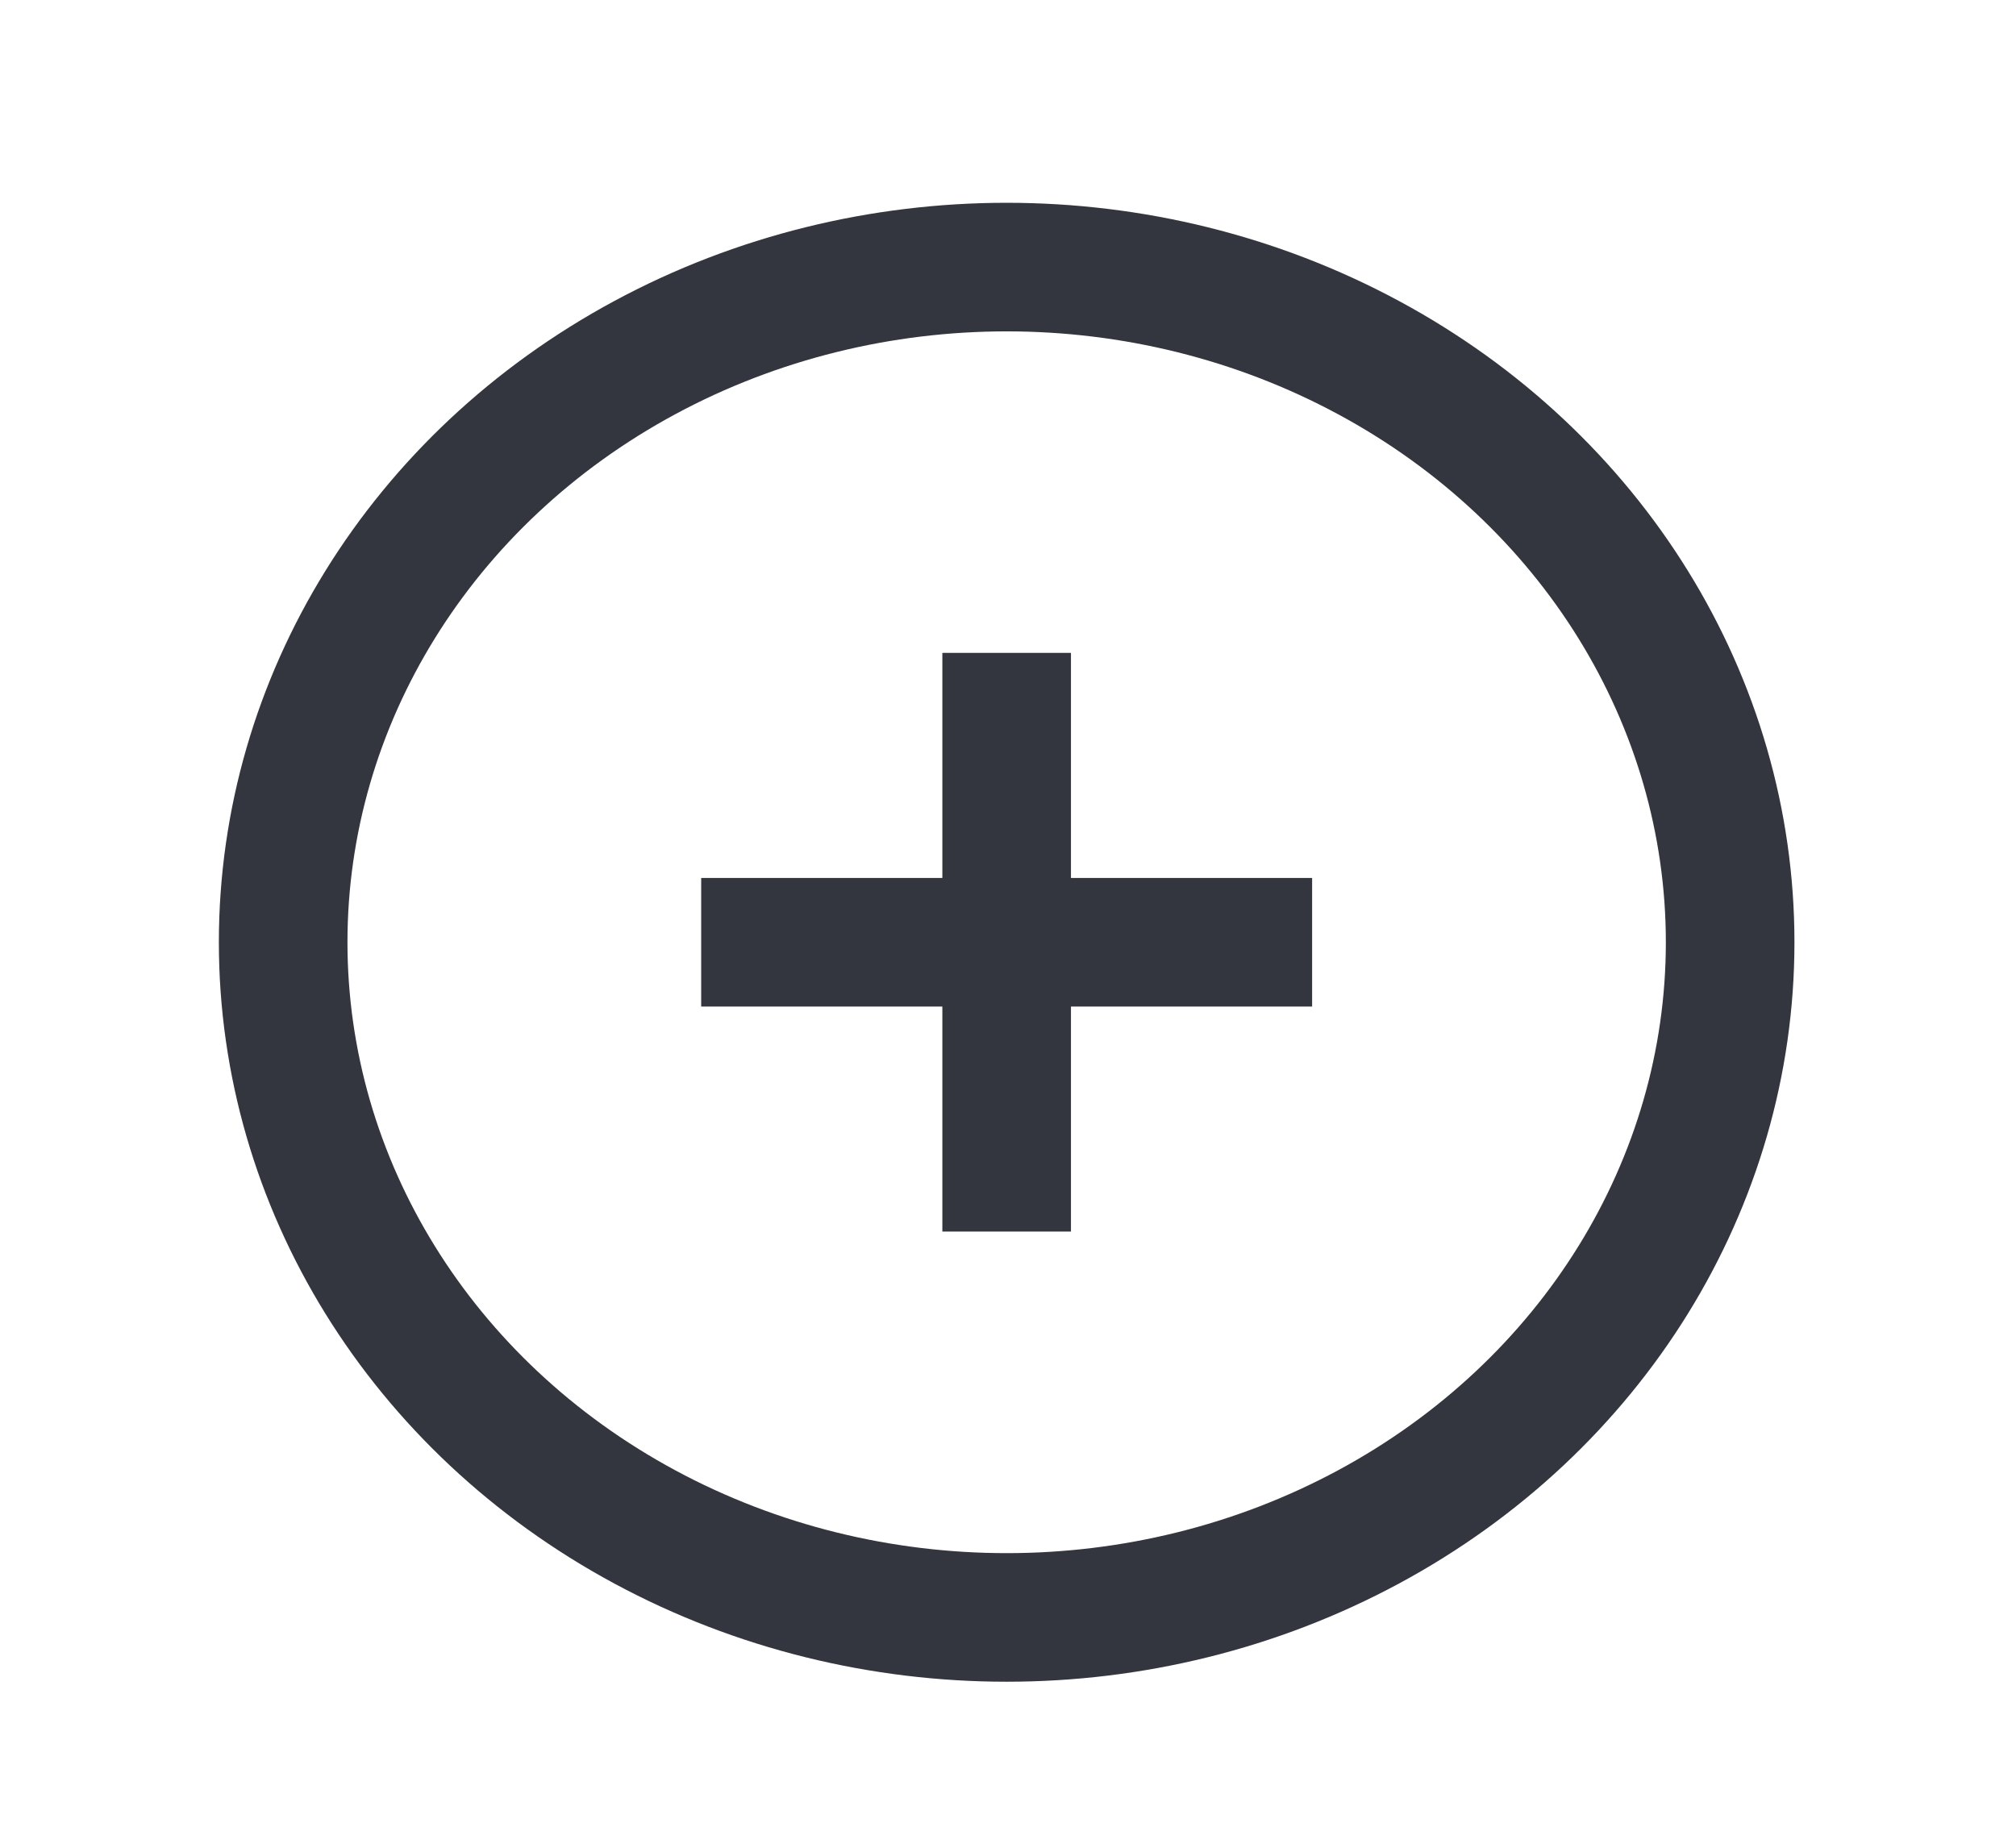 <svg width="24" height="22" viewBox="0 0 24 22" fill="none" xmlns="http://www.w3.org/2000/svg">
<ellipse cx="11.984" cy="11.219" rx="8.613" ry="8.039" stroke="#33363F" stroke-width="1.531"/>
<path d="M11.984 13.898L11.984 8.539" stroke="#33363F" stroke-width="1.531" stroke-linecap="square"/>
<path d="M14.855 11.219L9.113 11.219" stroke="#33363F" stroke-width="1.531" stroke-linecap="square"/>
</svg>
